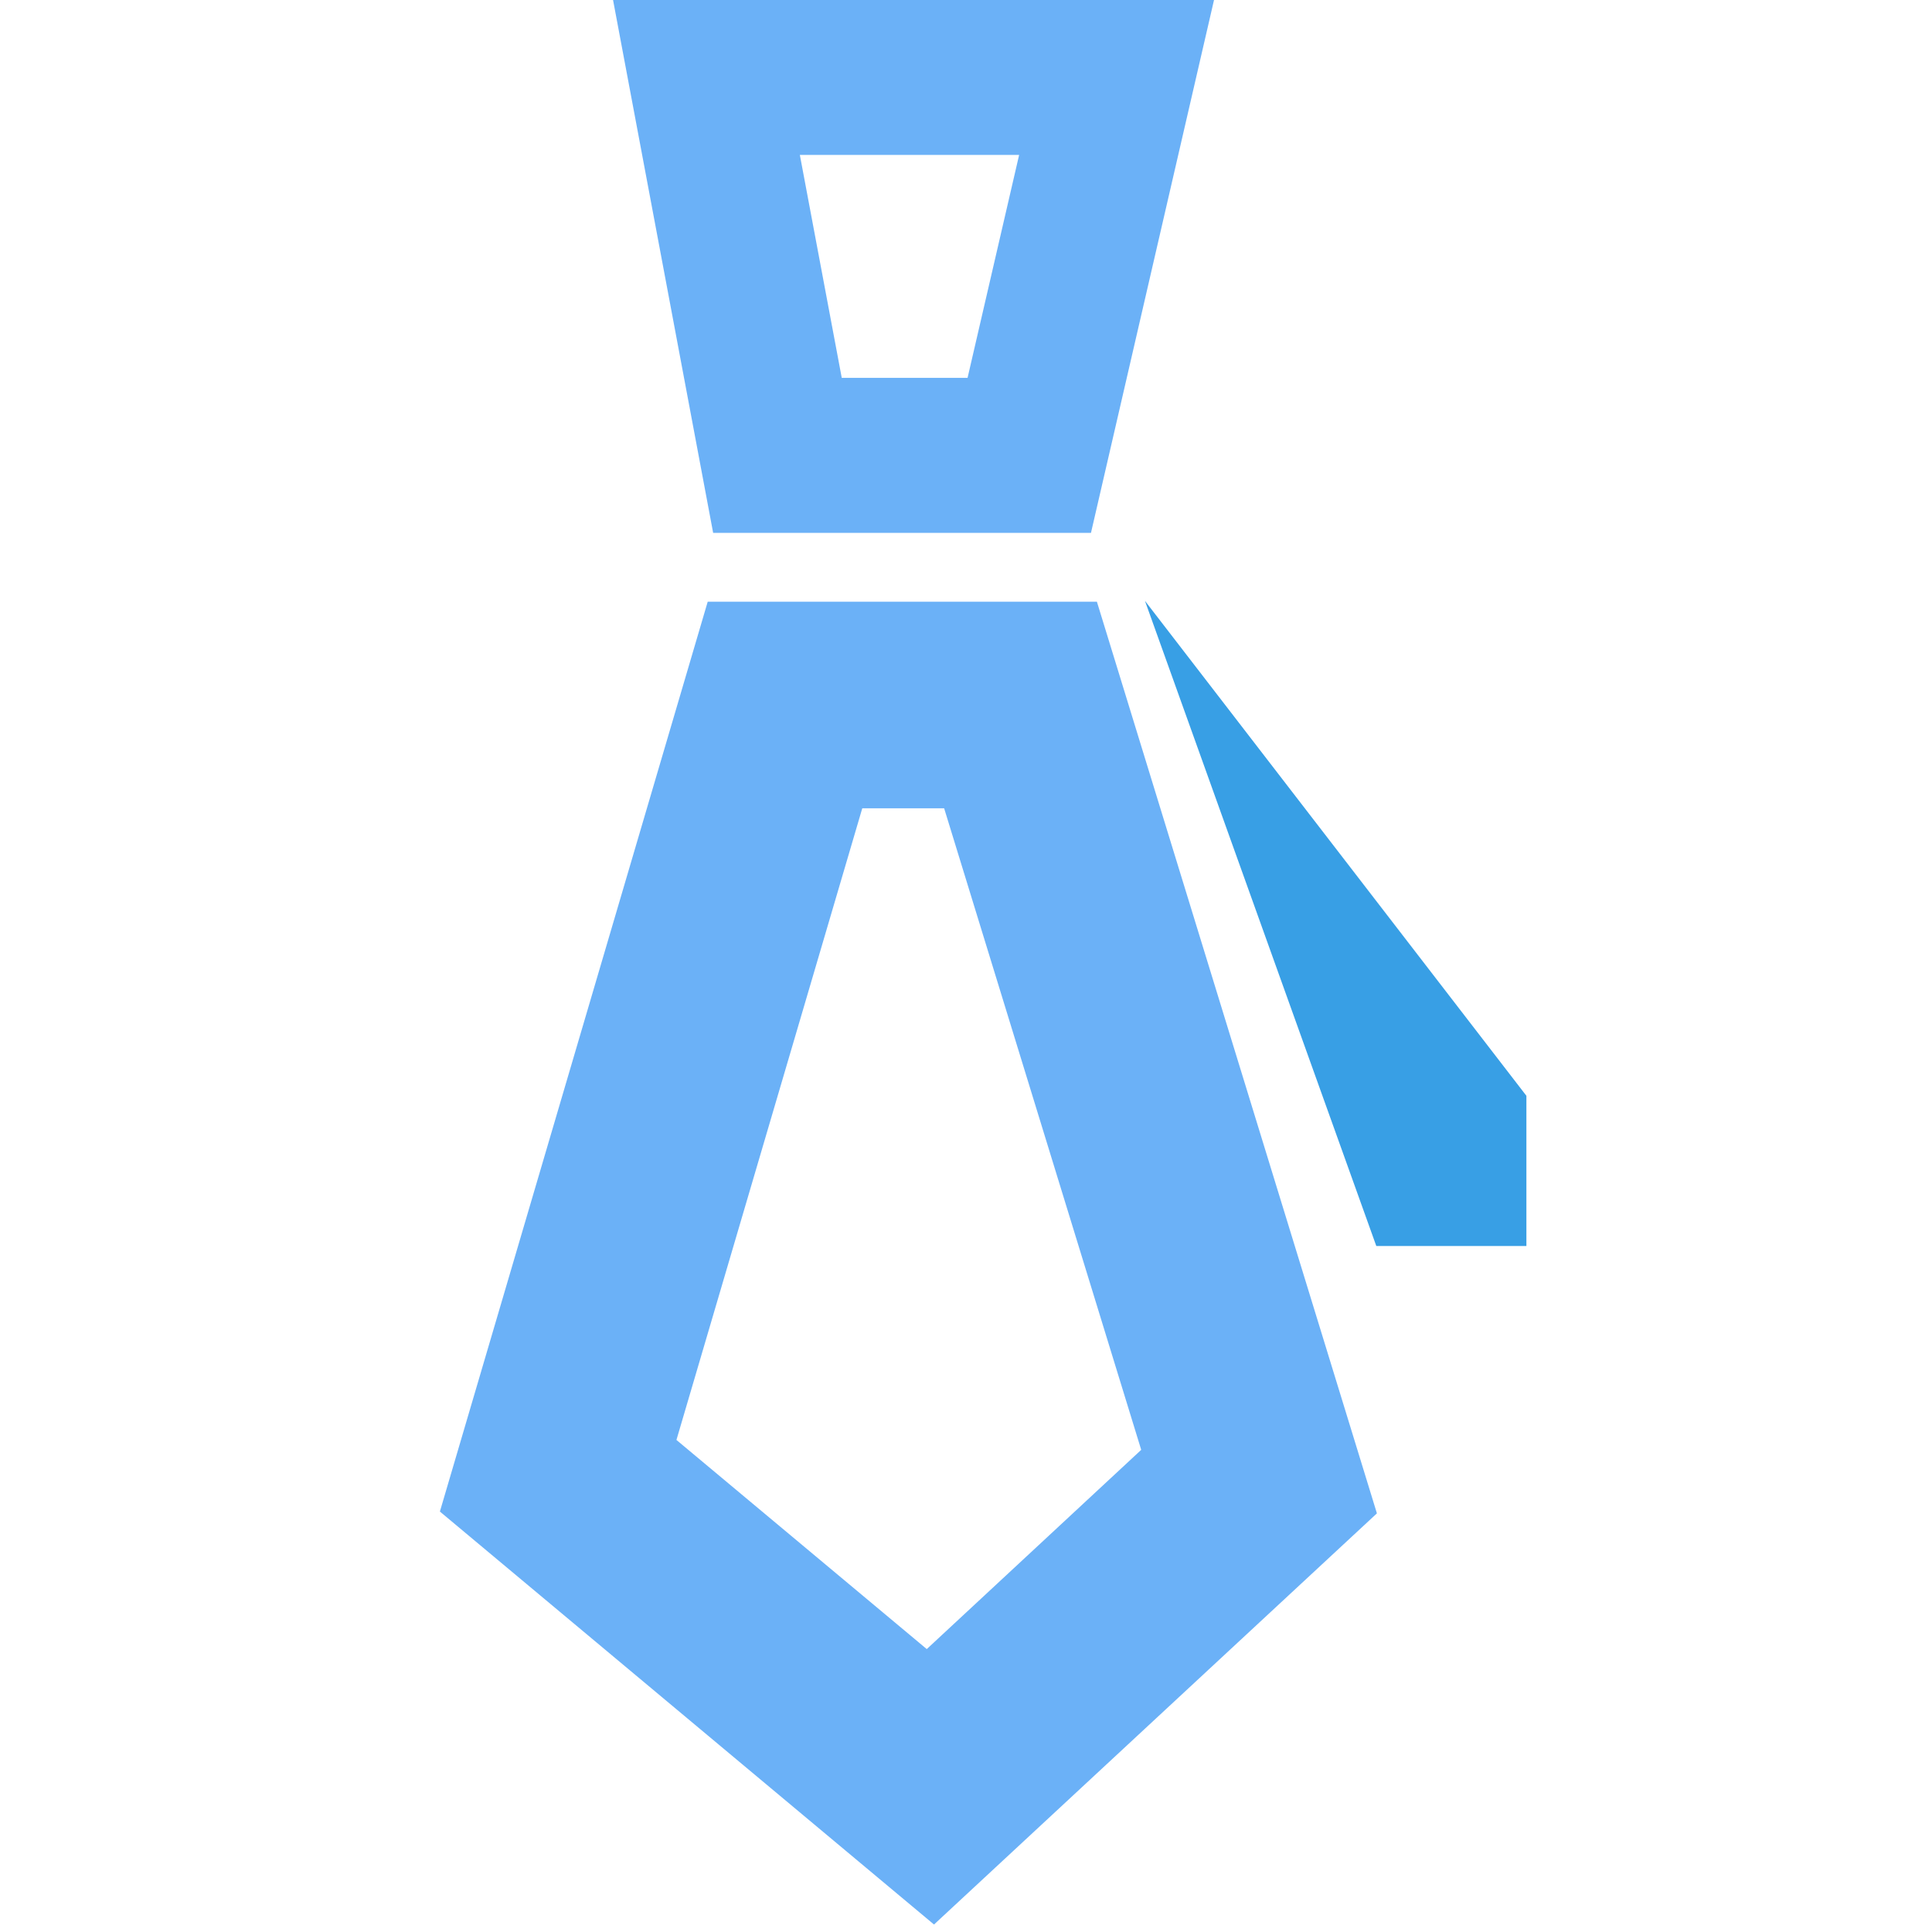 <?xml version="1.0" standalone="no"?><!DOCTYPE svg PUBLIC "-//W3C//DTD SVG 1.1//EN" "http://www.w3.org/Graphics/SVG/1.1/DTD/svg11.dtd"><svg t="1538289441052" class="icon" style="" viewBox="0 0 1024 1024" version="1.1" xmlns="http://www.w3.org/2000/svg" p-id="2743" xmlns:xlink="http://www.w3.org/1999/xlink" width="200" height="200"><defs><style type="text/css"></style></defs><path d="M578.24 282.432H377.984L324.928 0h318.528L578.24 282.432zM446.144 200.256h66.688l27.328-118.144H423.936l22.208 118.144zM495.04 1020.032l-261.888-218.88 141.952-482.24h206.272l148.416 483.2-234.752 217.92z m-136.512-256.832l132.672 110.848 113.664-105.6-104.448-340.032h-43.392l-98.496 334.784z" fill="#6BB1F7" p-id="2744"></path><path d="M606.848 318.464l122.624 341.952h79.552V580.8z" fill="#389FE5" p-id="2745"></path></svg>